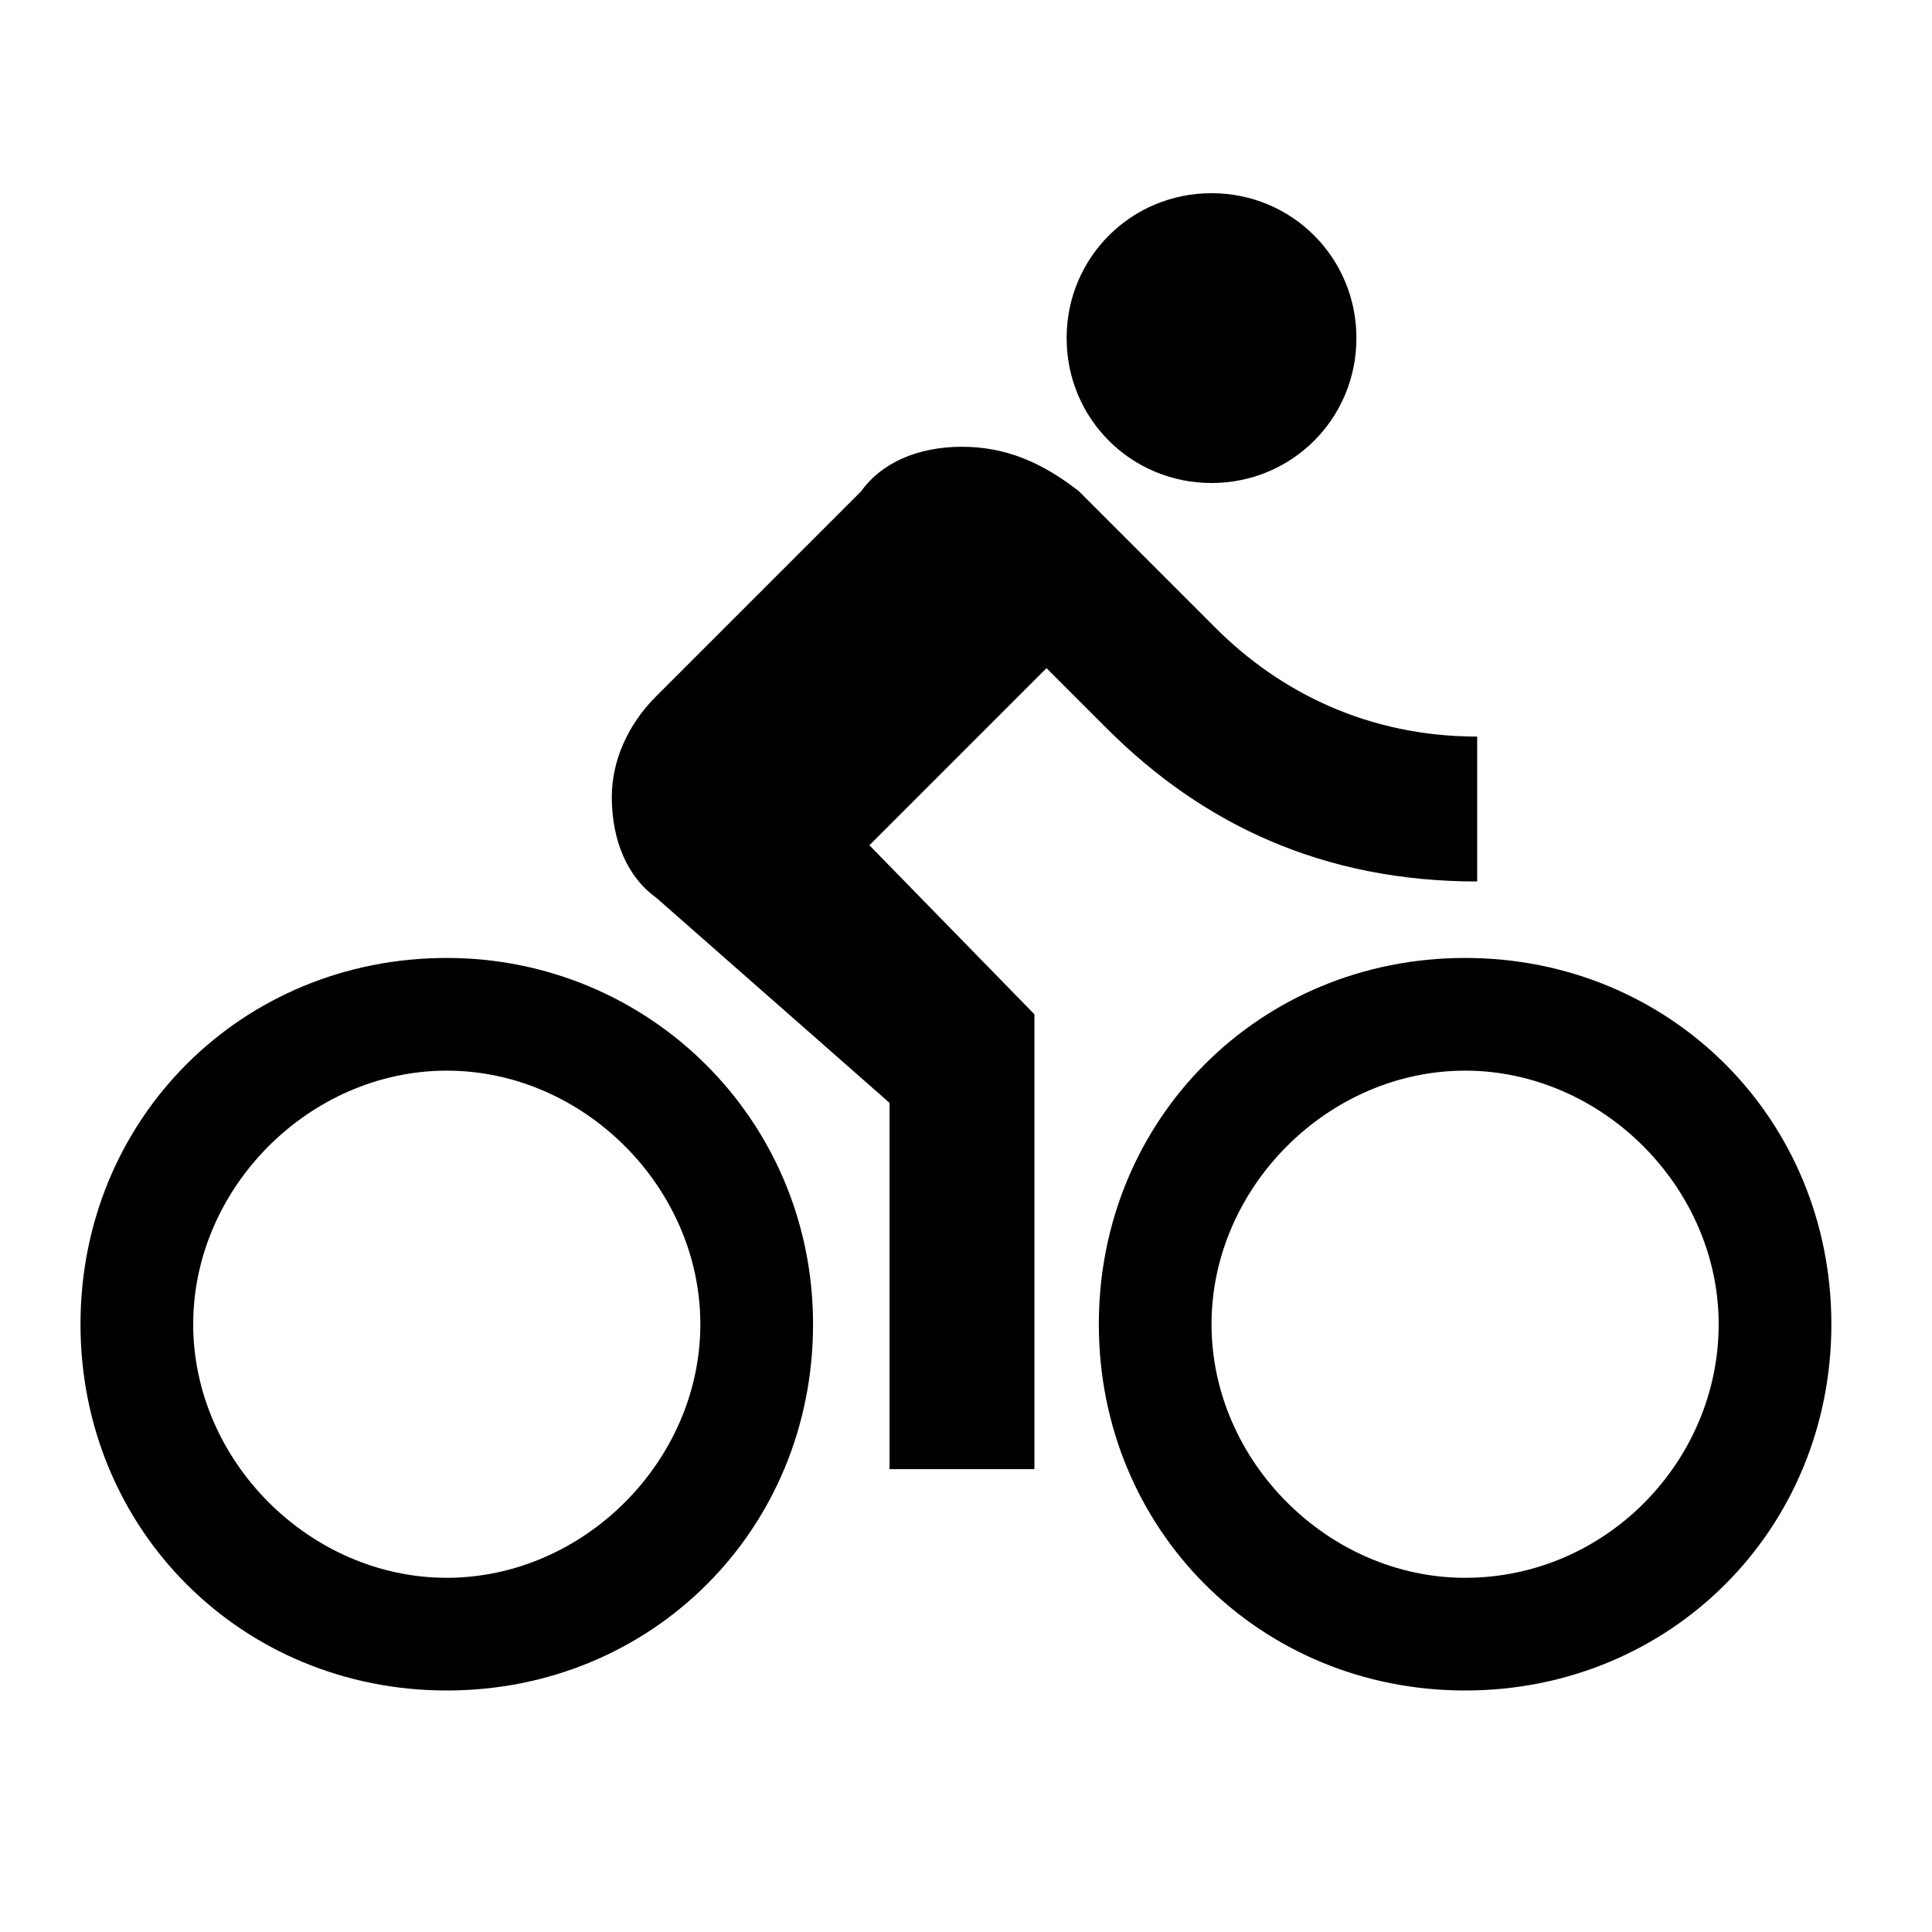 <?xml version="1.0" encoding="utf-8"?>
<!-- Generator: Adobe Illustrator 23.0.1, SVG Export Plug-In . SVG Version: 6.00 Build 0)  -->
<svg version="1.1" id="Layer_1" xmlns="http://www.w3.org/2000/svg" xmlns:xlink="http://www.w3.org/1999/xlink" x="0px" y="0px"
	 viewBox="0 0 48 48" style="enable-background:new 0 0 48 48;" xml:space="preserve">
<style type="text/css">
	.st0{fill:none;}
</style>
<path class="st0" d="M2,2h43.5v43.5H2V2z"/>
<path d="M30.1,12c2,0,3.6-1.6,3.6-3.6s-1.6-3.6-3.6-3.6s-3.6,1.6-3.6,3.6S28.1,12,30.1,12z M11.1,23.8c-5.1,0-9.1,4-9.1,9.1
	s4,9.1,9.1,9.1s9.1-4,9.1-9.1S16.1,23.8,11.1,23.8z M11.1,39.2c-3.4,0-6.3-2.9-6.3-6.3s2.9-6.3,6.3-6.3s6.3,2.9,6.3,6.3
	S14.5,39.2,11.1,39.2z M21.6,21l4.4-4.4l1.5,1.5c2.4,2.4,5.4,3.8,9.2,3.8v-3.6c-2.7,0-4.9-1.1-6.5-2.7l-3.4-3.4
	c-0.9-0.7-1.8-1.1-2.9-1.1s-2,0.4-2.5,1.1l-5.1,5.1c-0.7,0.7-1.1,1.6-1.1,2.5c0,1.1,0.4,2,1.1,2.5l5.8,5.1v9.1h3.6V25.2L21.6,21z
	 M36.4,23.8c-5.1,0-9.1,4-9.1,9.1s4,9.1,9.1,9.1s9.1-4,9.1-9.1S41.5,23.8,36.4,23.8z M36.4,39.2c-3.4,0-6.3-2.9-6.3-6.3
	s2.9-6.3,6.3-6.3c3.4,0,6.3,2.9,6.3,6.3S39.9,39.2,36.4,39.2z"/>
</svg>
